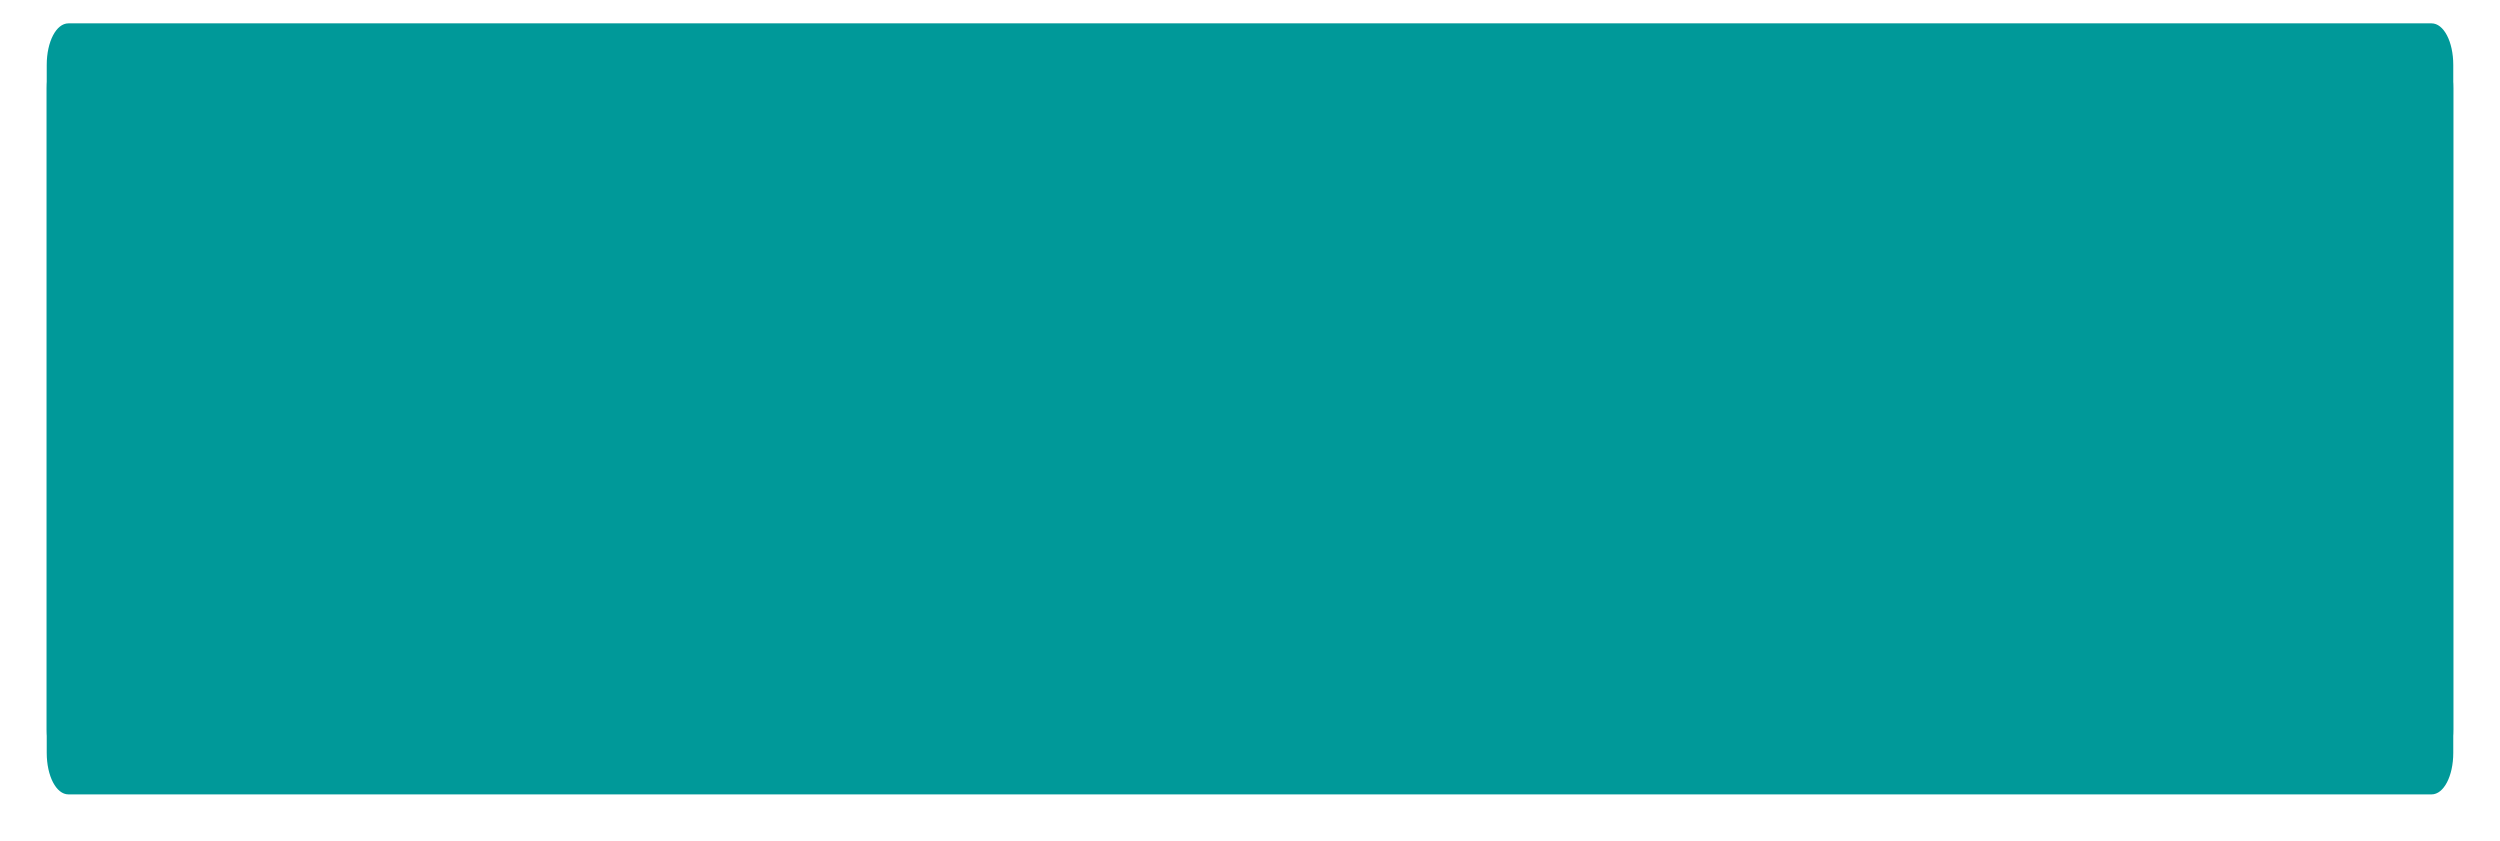 ﻿<?xml version="1.0" encoding="utf-8"?>
<svg version="1.1" xmlns:xlink="http://www.w3.org/1999/xlink" width="107px" height="36px" xmlns="http://www.w3.org/2000/svg">
  <defs>
    <filter x="58px" y="517px" width="107px" height="36px" filterUnits="userSpaceOnUse" id="filter2197">
      <feOffset dx="0" dy="1" in="SourceAlpha" result="shadowOffsetInner" />
      <feGaussianBlur stdDeviation="1" in="shadowOffsetInner" result="shadowGaussian" />
      <feComposite in2="shadowGaussian" operator="atop" in="SourceAlpha" result="shadowComposite" />
      <feColorMatrix type="matrix" values="0 0 0 0 0.4  0 0 0 0 0.4  0 0 0 0 0.4  0 0 0 0.349 0  " in="shadowComposite" />
    </filter>
    <g id="widget2198">
      <path d="M 0 30.222  L 0 1.778  C 0 0.782  0.408 0  0.928 0  L 102.072 0  C 102.592 0  103 0.782  103 1.778  L 103 30.222  C 103 31.218  102.592 32  102.072 32  L 0.928 32  C 0.408 32  0 31.218  0 30.222  Z " fill-rule="nonzero" fill="#009999" stroke="none" transform="matrix(1 0 0 1 60 518 )" />
    </g>
  </defs>
  <g transform="matrix(1 0 0 1 -58 -517 )">
    <use xlink:href="#widget2198" filter="url(#filter2197)" />
    <use xlink:href="#widget2198" />
  </g>
</svg>